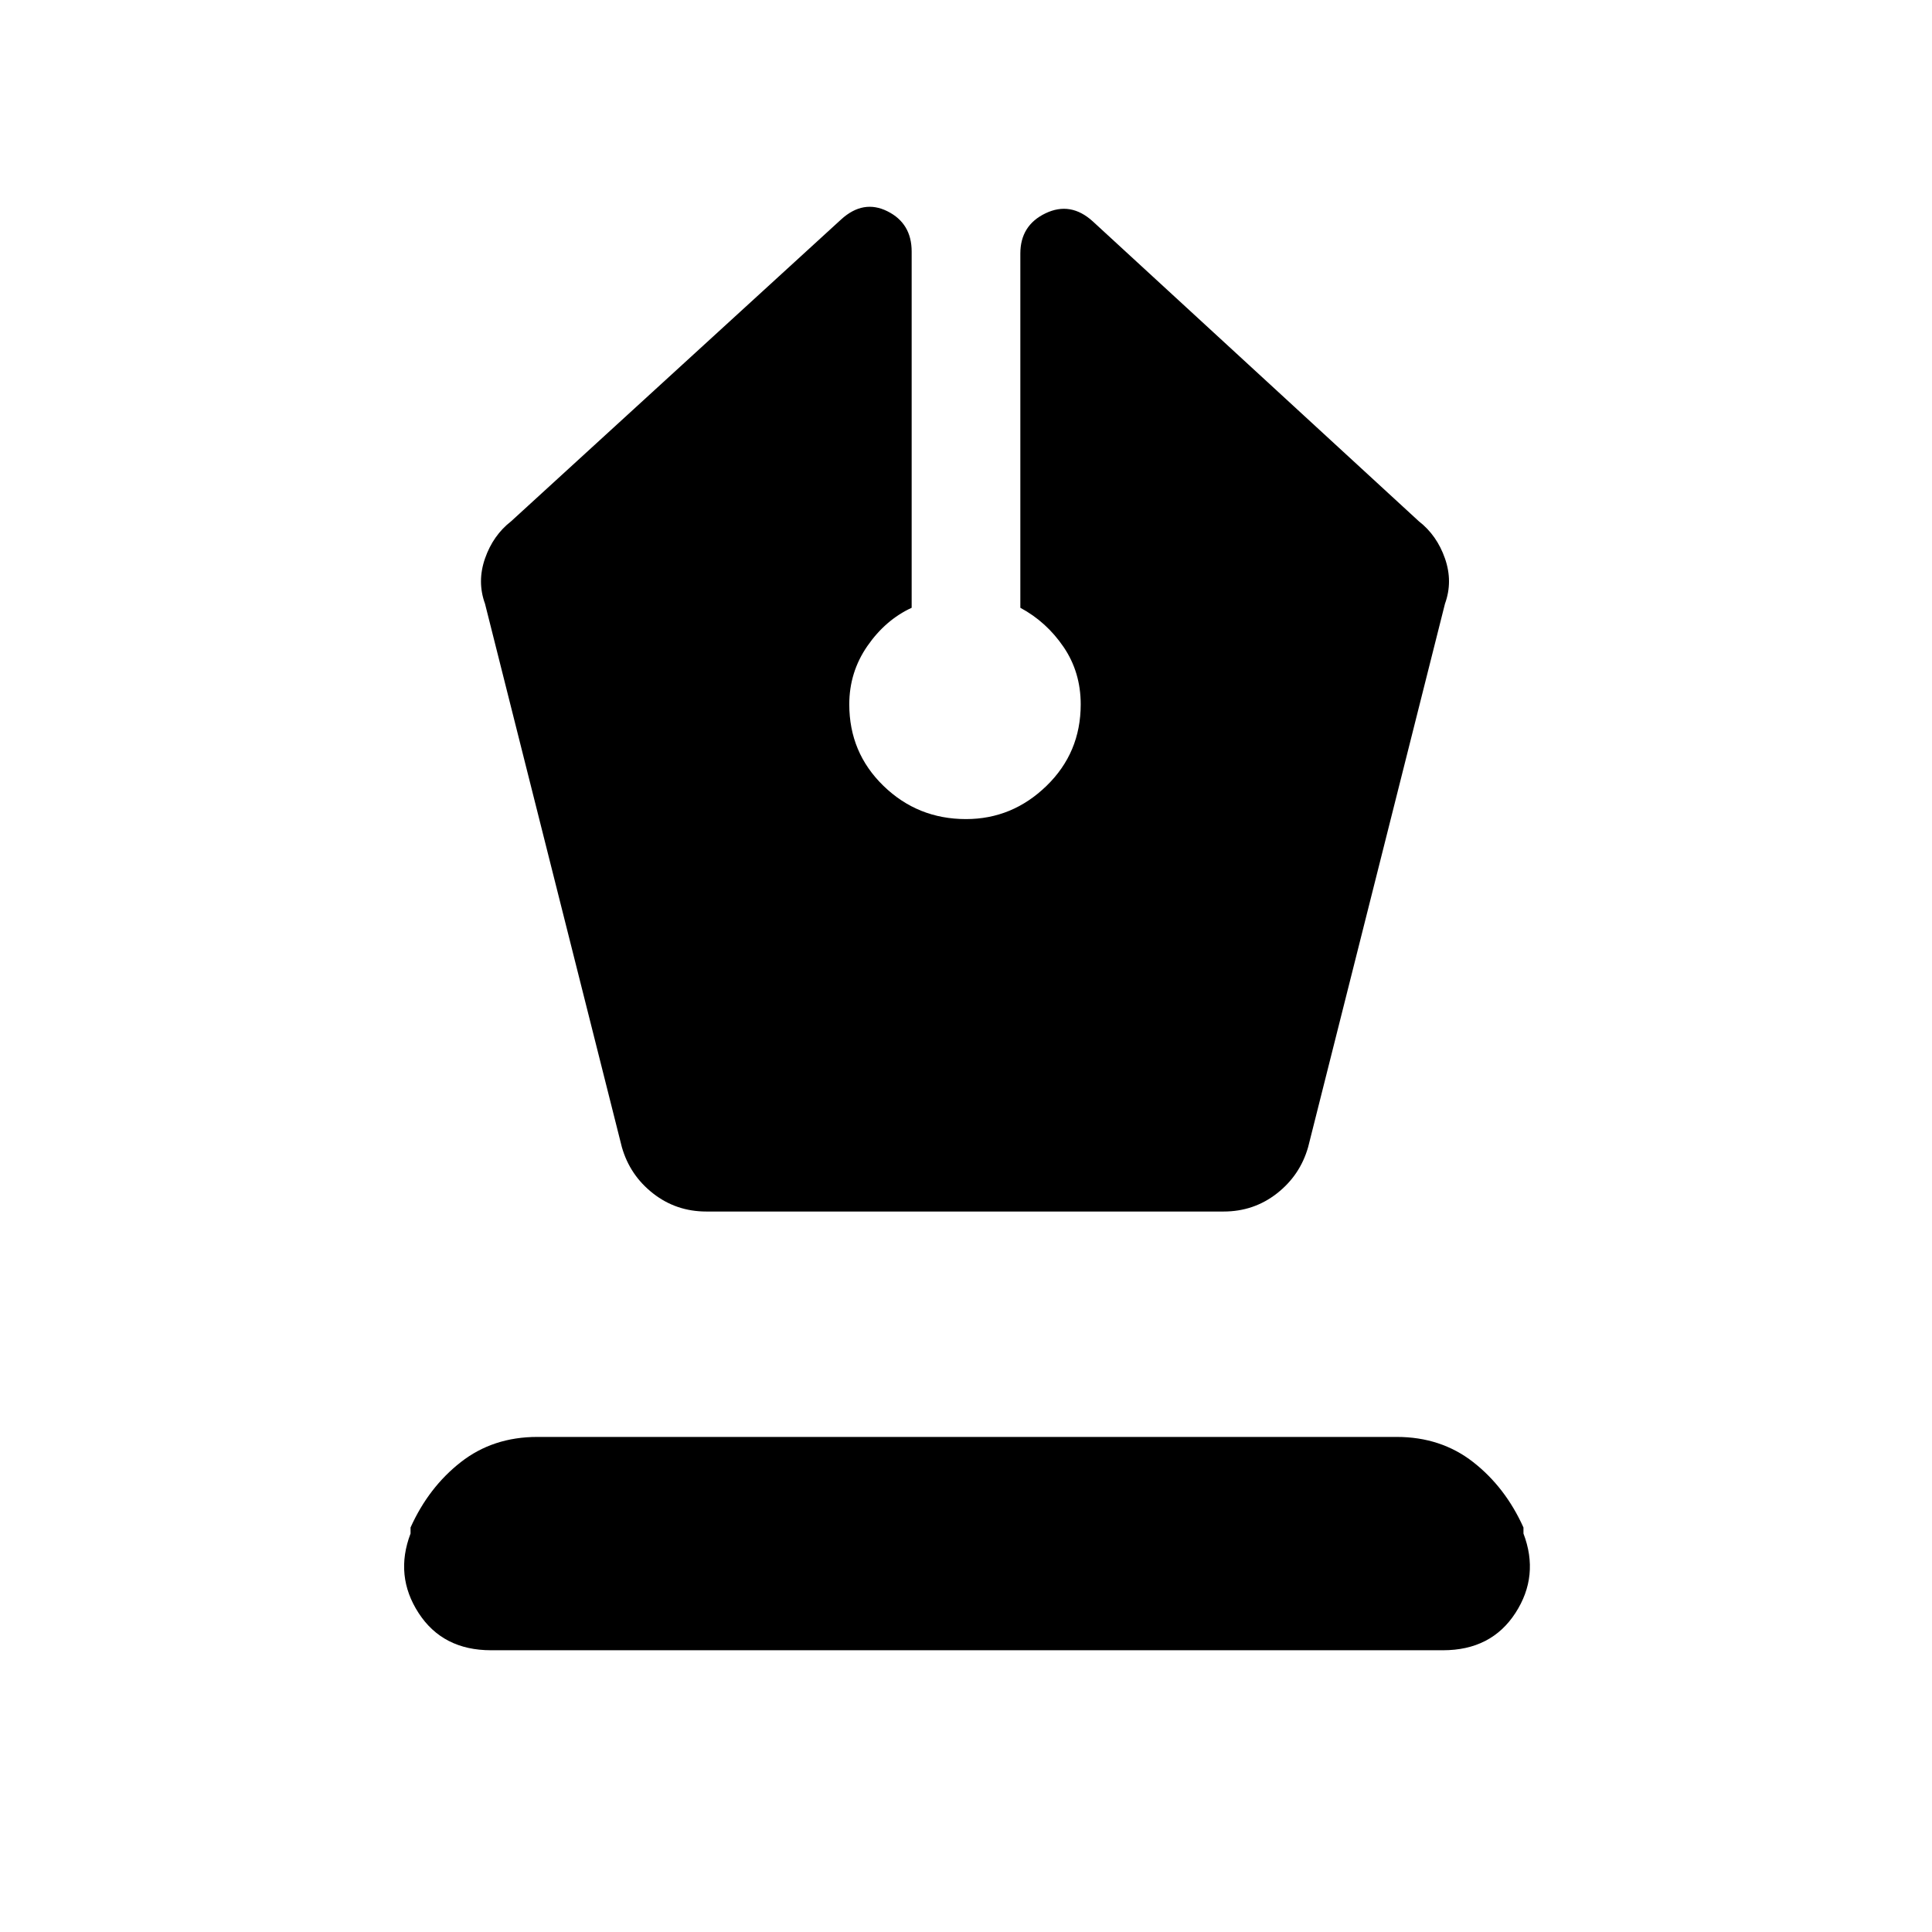 <svg xmlns="http://www.w3.org/2000/svg" height="24" viewBox="0 -960 960 960" width="24"><path d="M351-358h257q15 0 26.5-9t15.5-23l68-270q4-11 0-22.5T705-701L543-850q-11-10-23.5-4T507-834v176q13 7 21.5 19.5T537-610q0 24-17 40.5T480-553q-24 0-41-16.5T422-610q0-16 9-29t22-19v-177q0-14-12-20t-23 4L254-701q-9 7-13 18.5t0 22.5l68 270q4 14 15.5 23t26.5 9ZM244-140q-24 0-36-18.5t-4-39.5v-3q9-20 25-32.5t38-12.5h427q22 0 38 12.5t25 32.5v3q8 21-4 39.5T717-140H244Z"/></svg>